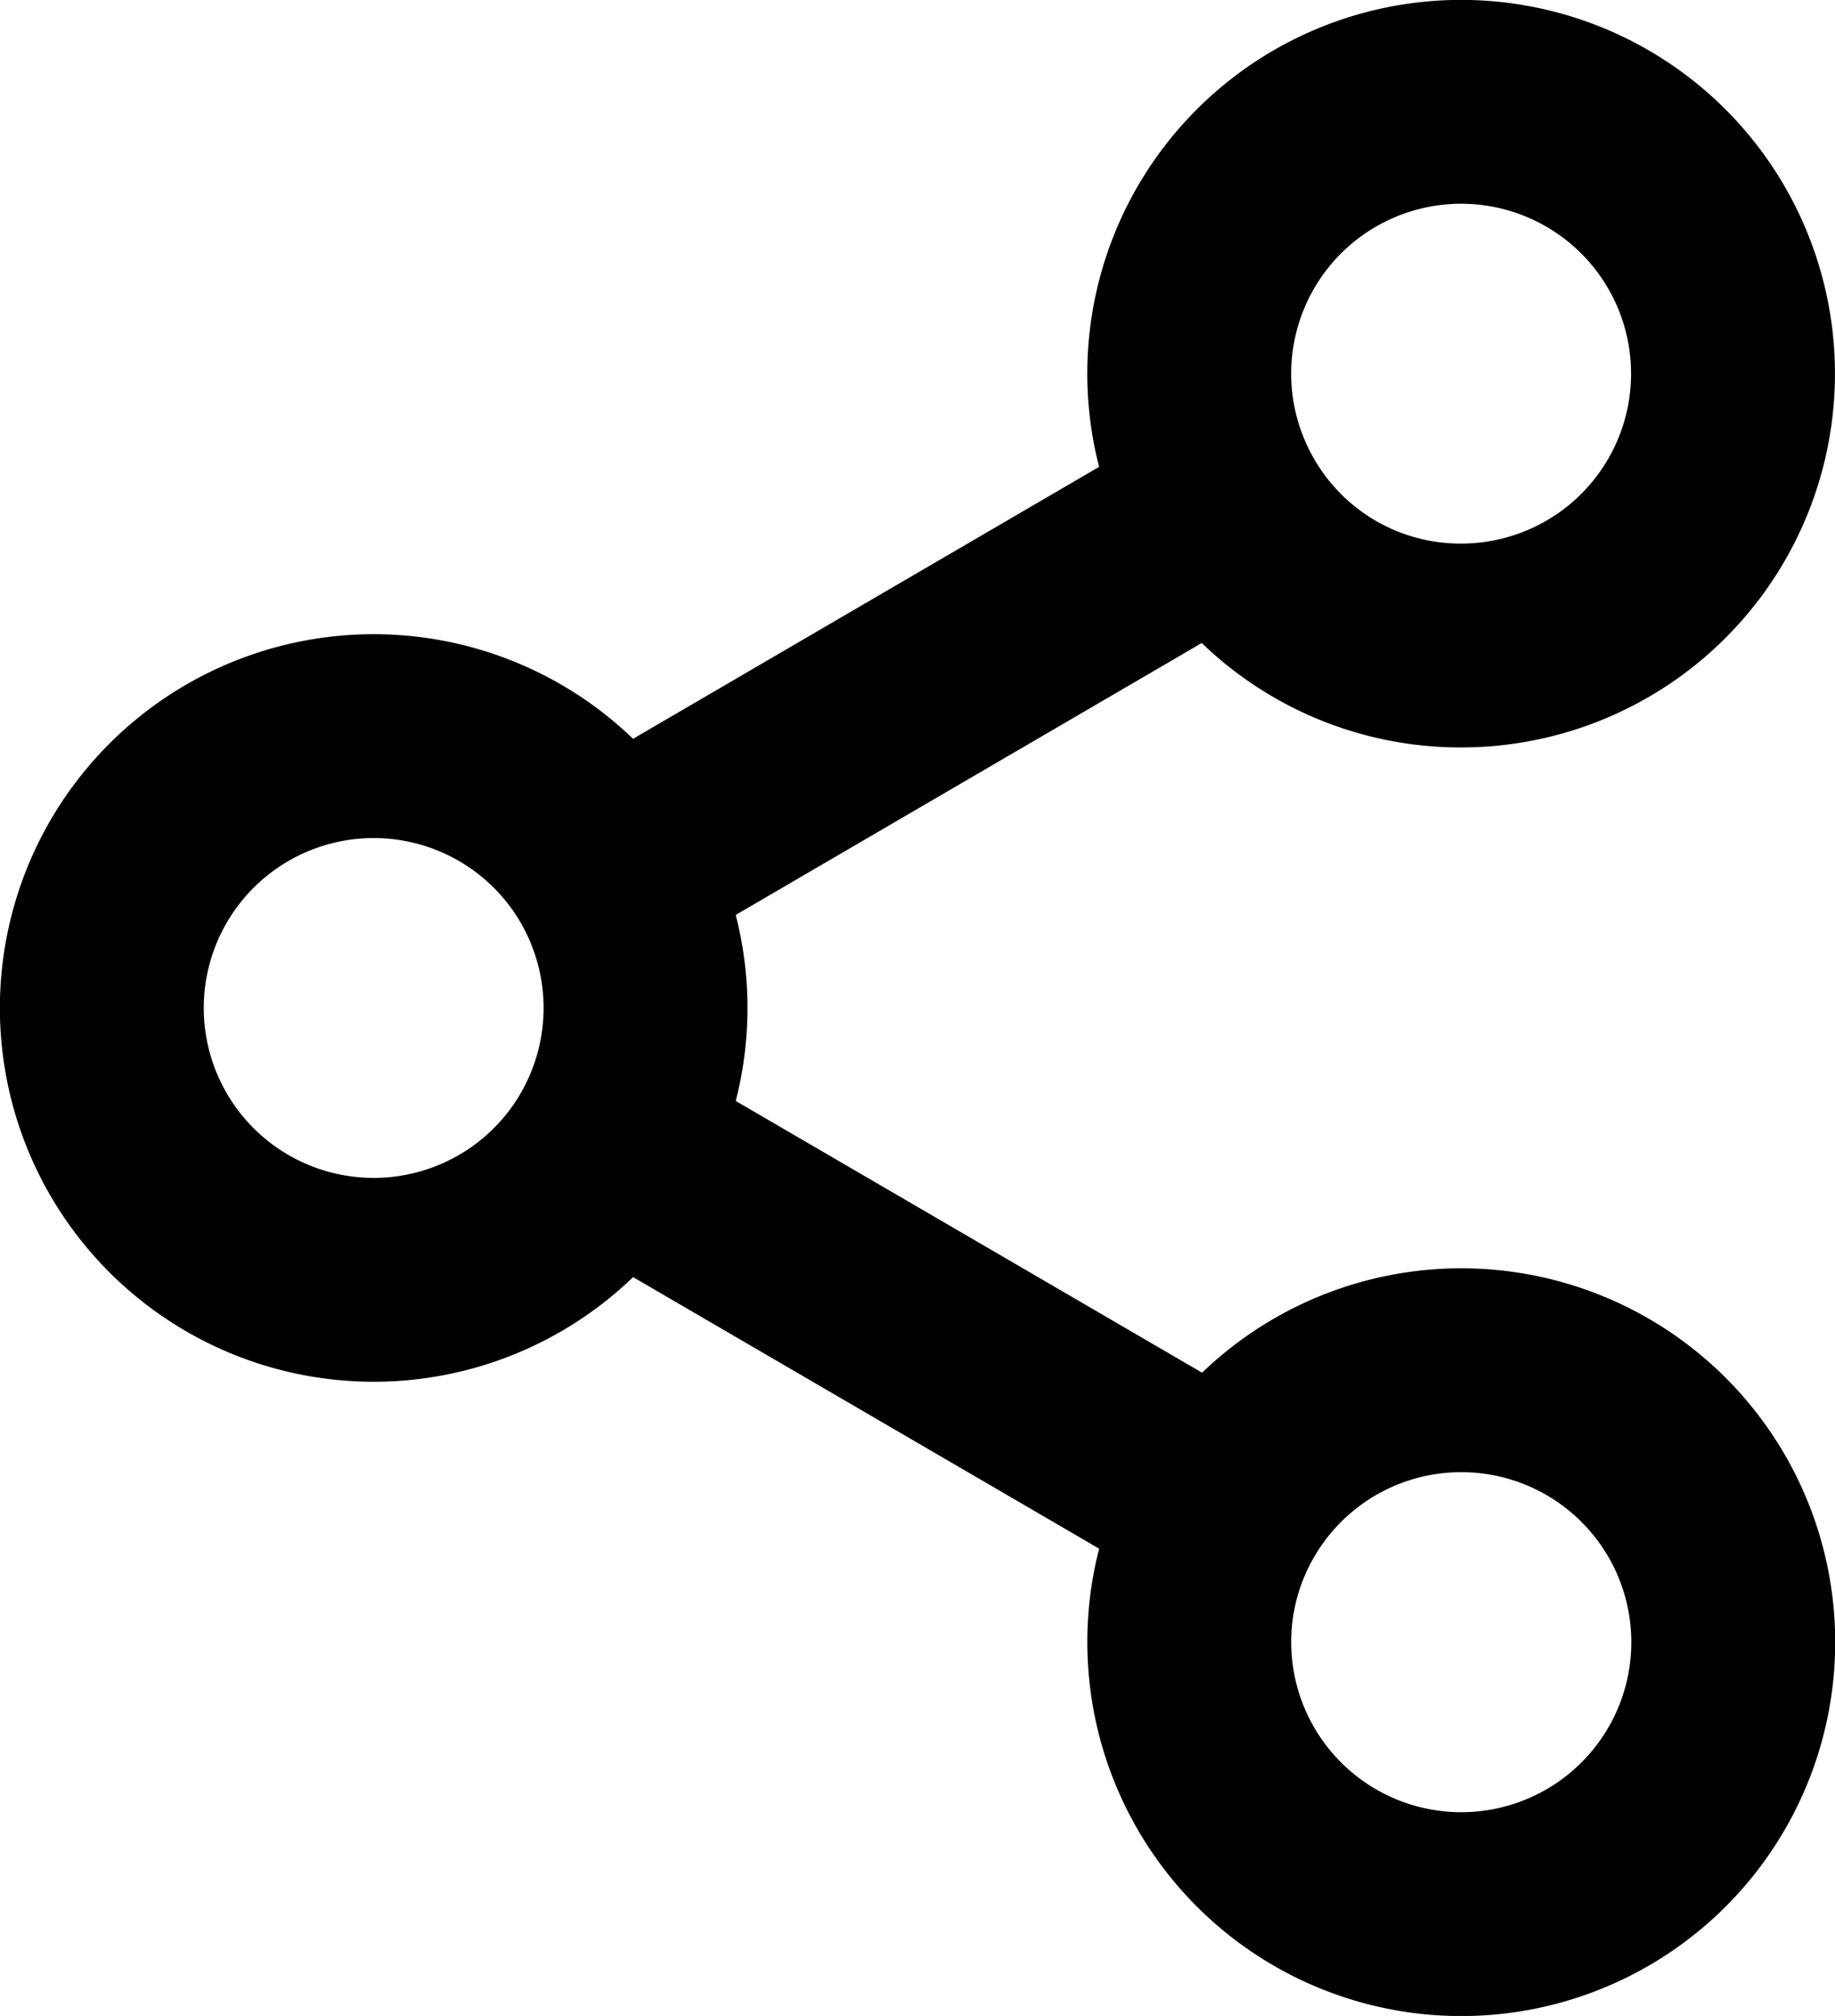 <svg xmlns="http://www.w3.org/2000/svg" width="18" height="19.778" viewBox="0 0 18 19.778">
  <path id="share" d="M10.666,15.111a2.652,2.652,0,0,1,.365-1.347L4.97,10.232a2.667,2.667,0,1,1,0-2.686L11.029,4.01a2.667,2.667,0,1,1,2.3,1.323,2.656,2.656,0,0,1-2.3-1.323L4.97,7.546a2.671,2.671,0,0,1,0,2.686l6.061,3.532a2.668,2.668,0,1,1-.365,1.347Z" transform="translate(1 1)" fill="none" stroke="#000" stroke-linecap="round" stroke-linejoin="round" stroke-width="2"/>
</svg>
